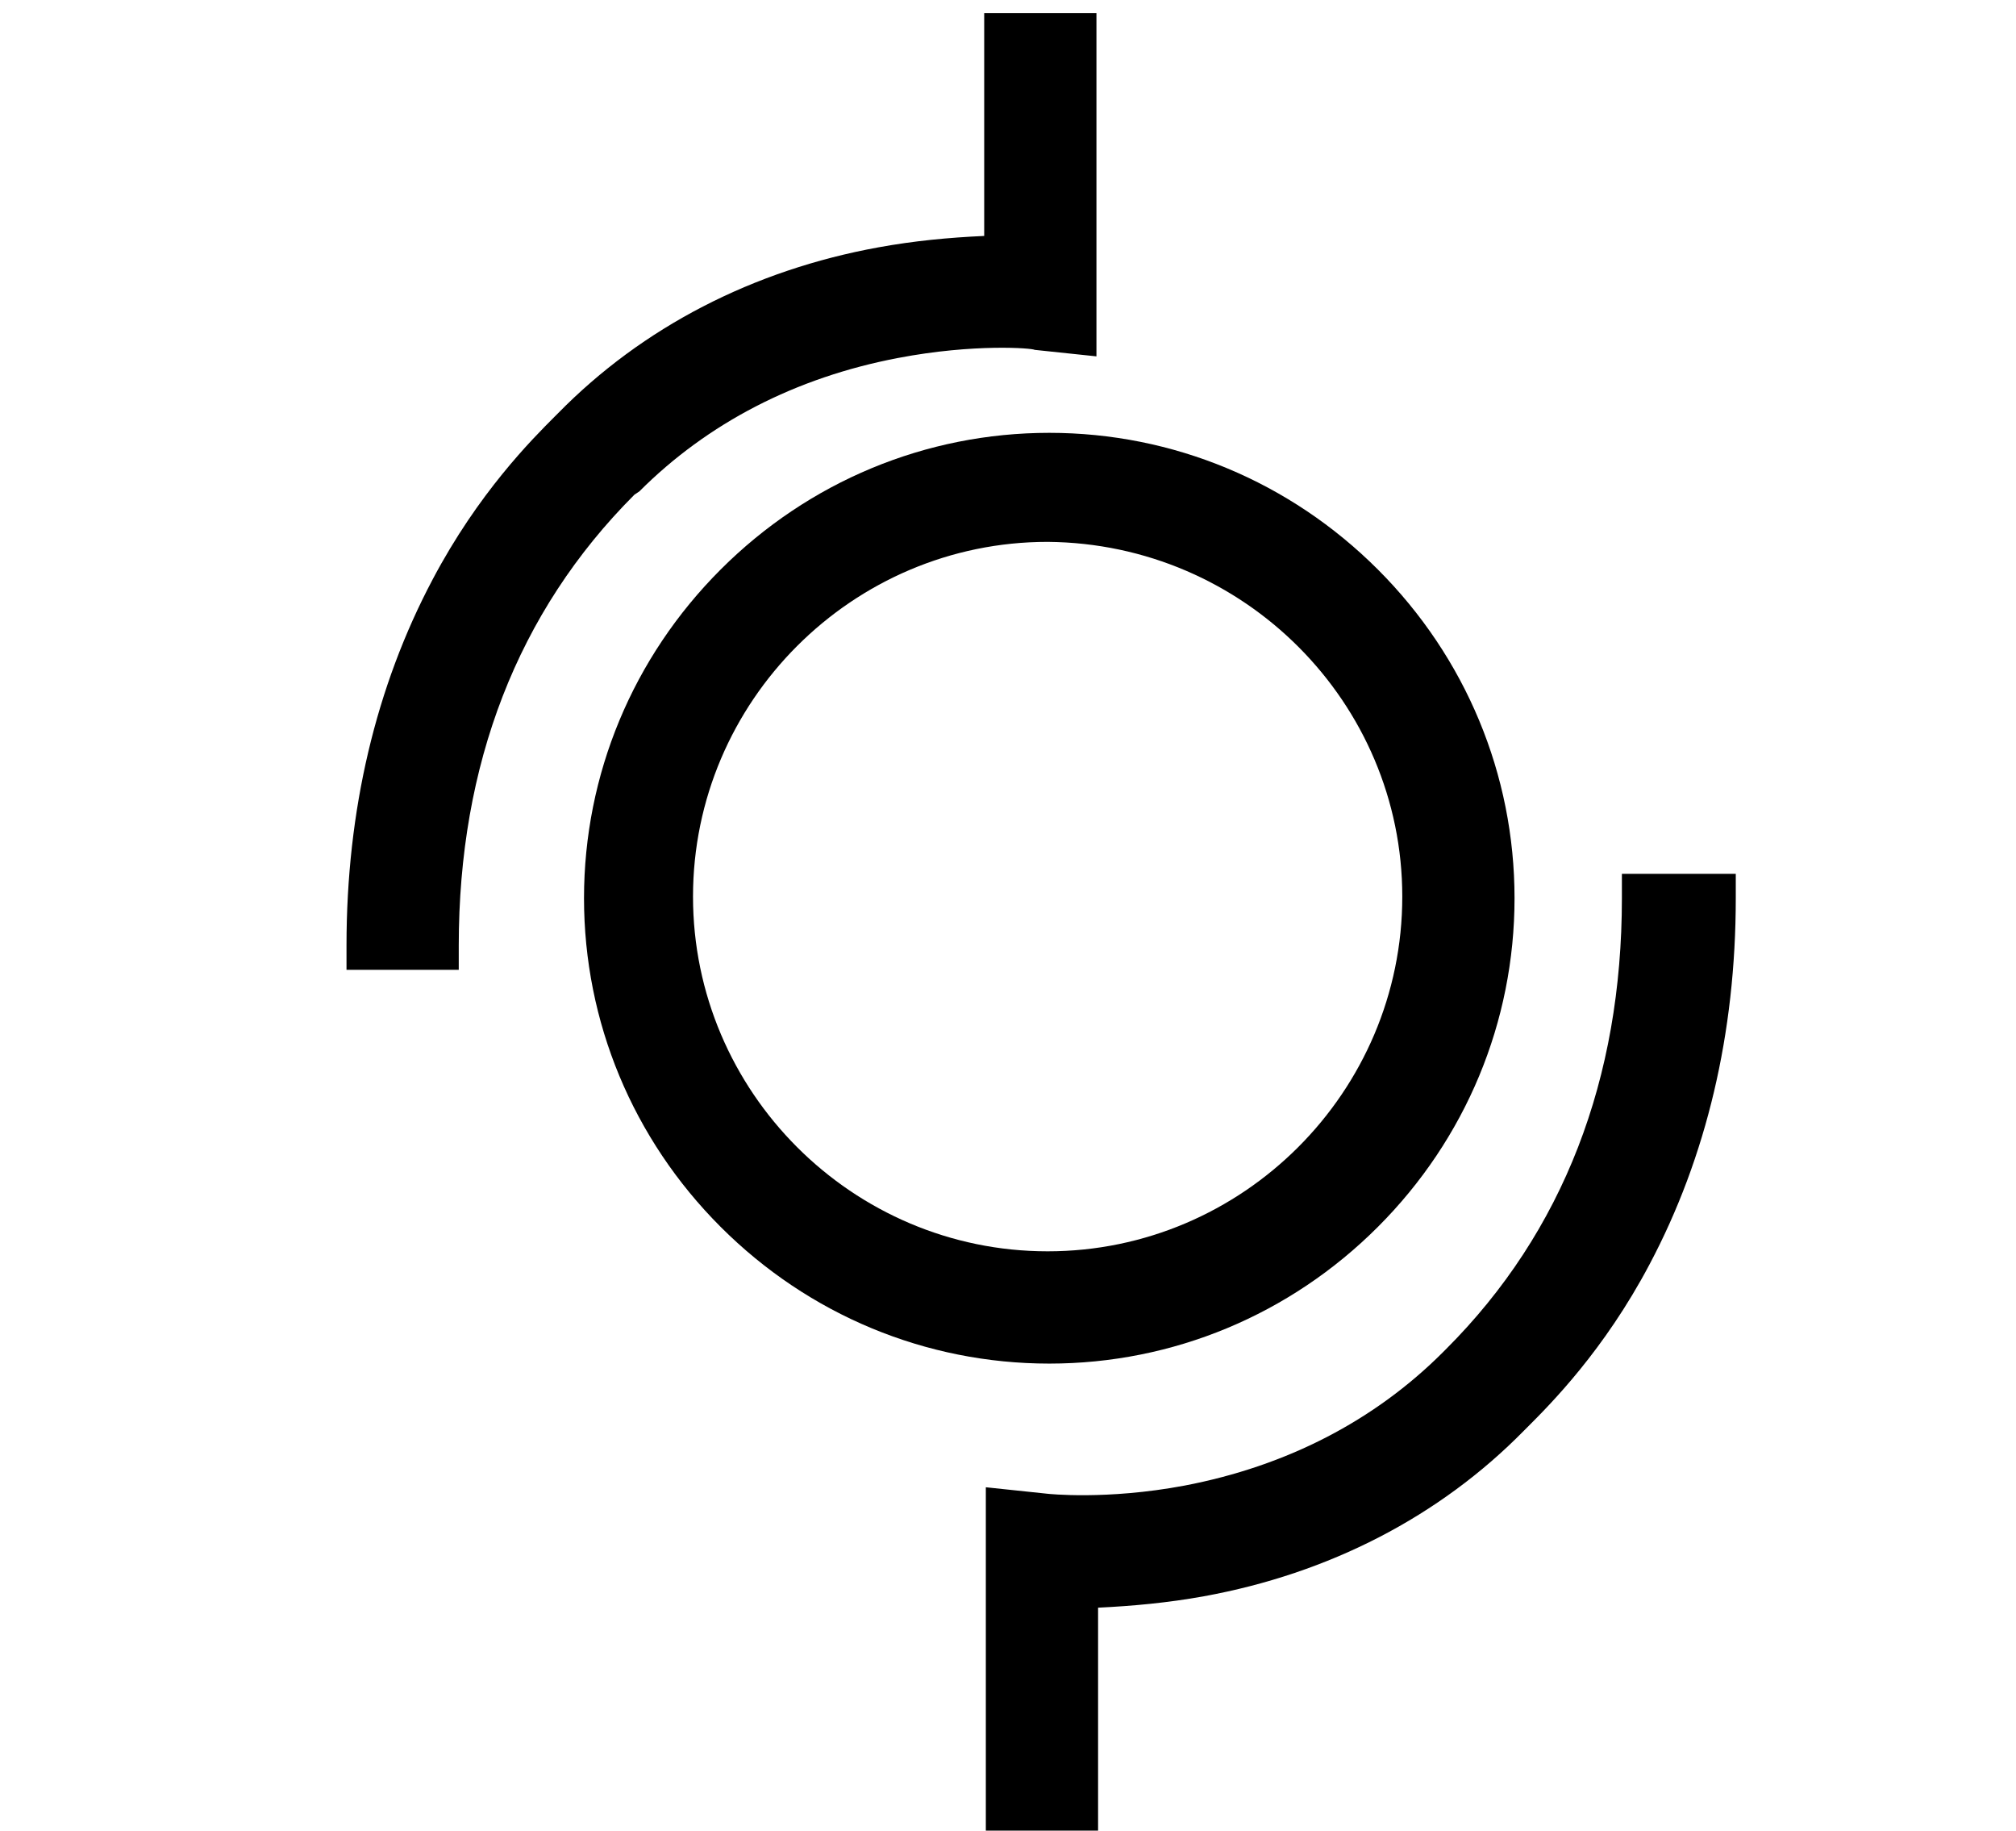 <?xml version="1.0" standalone="no"?><!DOCTYPE svg PUBLIC "-//W3C//DTD SVG 1.1//EN" "http://www.w3.org/Graphics/SVG/1.1/DTD/svg11.dtd"><svg t="1723719878736" class="icon" viewBox="0 0 1128 1024" version="1.1" xmlns="http://www.w3.org/2000/svg" p-id="5093" xmlns:xlink="http://www.w3.org/1999/xlink" width="220.312" height="200"><path d="M357.717 274.887c38.229-38.229 87.381-63.716 144.725-74.638 42.78-8.192 75.548-5.461 76.459-4.551l34.588 3.641V7.282h-62.805v124.7c-20.025 0.91-39.14 2.731-59.164 6.372-70.087 12.743-131.982 44.601-179.314 92.843l-1.82 1.82c-12.743 12.743-42.78 42.78-68.267 91.022-31.858 60.075-48.242 129.252-48.242 204.8v13.653h62.805v-13.653c0-101.035 32.768-186.596 98.304-252.132l2.731-1.82zM907.492 488.789v13.653c0 101.035-32.768 186.596-98.304 252.132l-1.82 1.82c-38.229 38.229-87.381 63.716-144.725 74.638-43.691 8.192-76.459 4.551-76.459 4.551l-34.588-3.641v192.057h62.805V899.3c19.115-0.91 39.14-2.731 59.164-6.372 70.087-12.743 131.982-44.601 179.314-92.843l1.82-1.82c12.743-12.743 42.78-42.78 68.267-91.022 31.858-60.075 48.242-129.252 48.242-204.8v-13.653h-63.716z" p-id="5094"></path><path d="M770.958 686.308c49.152-49.152 76.459-114.688 76.459-183.865s-27.307-134.713-76.459-183.865c-49.152-49.152-114.688-76.459-183.865-76.459s-134.713 27.307-183.865 76.459c-49.152 49.152-76.459 114.688-76.459 183.865s27.307 134.713 76.459 183.865c49.152 49.152 114.688 76.459 183.865 76.459s134.713-27.307 183.865-76.459z m13.653-184.775c0 109.227-89.202 198.428-198.428 198.428s-198.428-89.202-198.428-198.428 89.202-198.428 198.428-198.428c110.137 0.91 198.428 90.112 198.428 198.428z" p-id="5095"></path></svg>